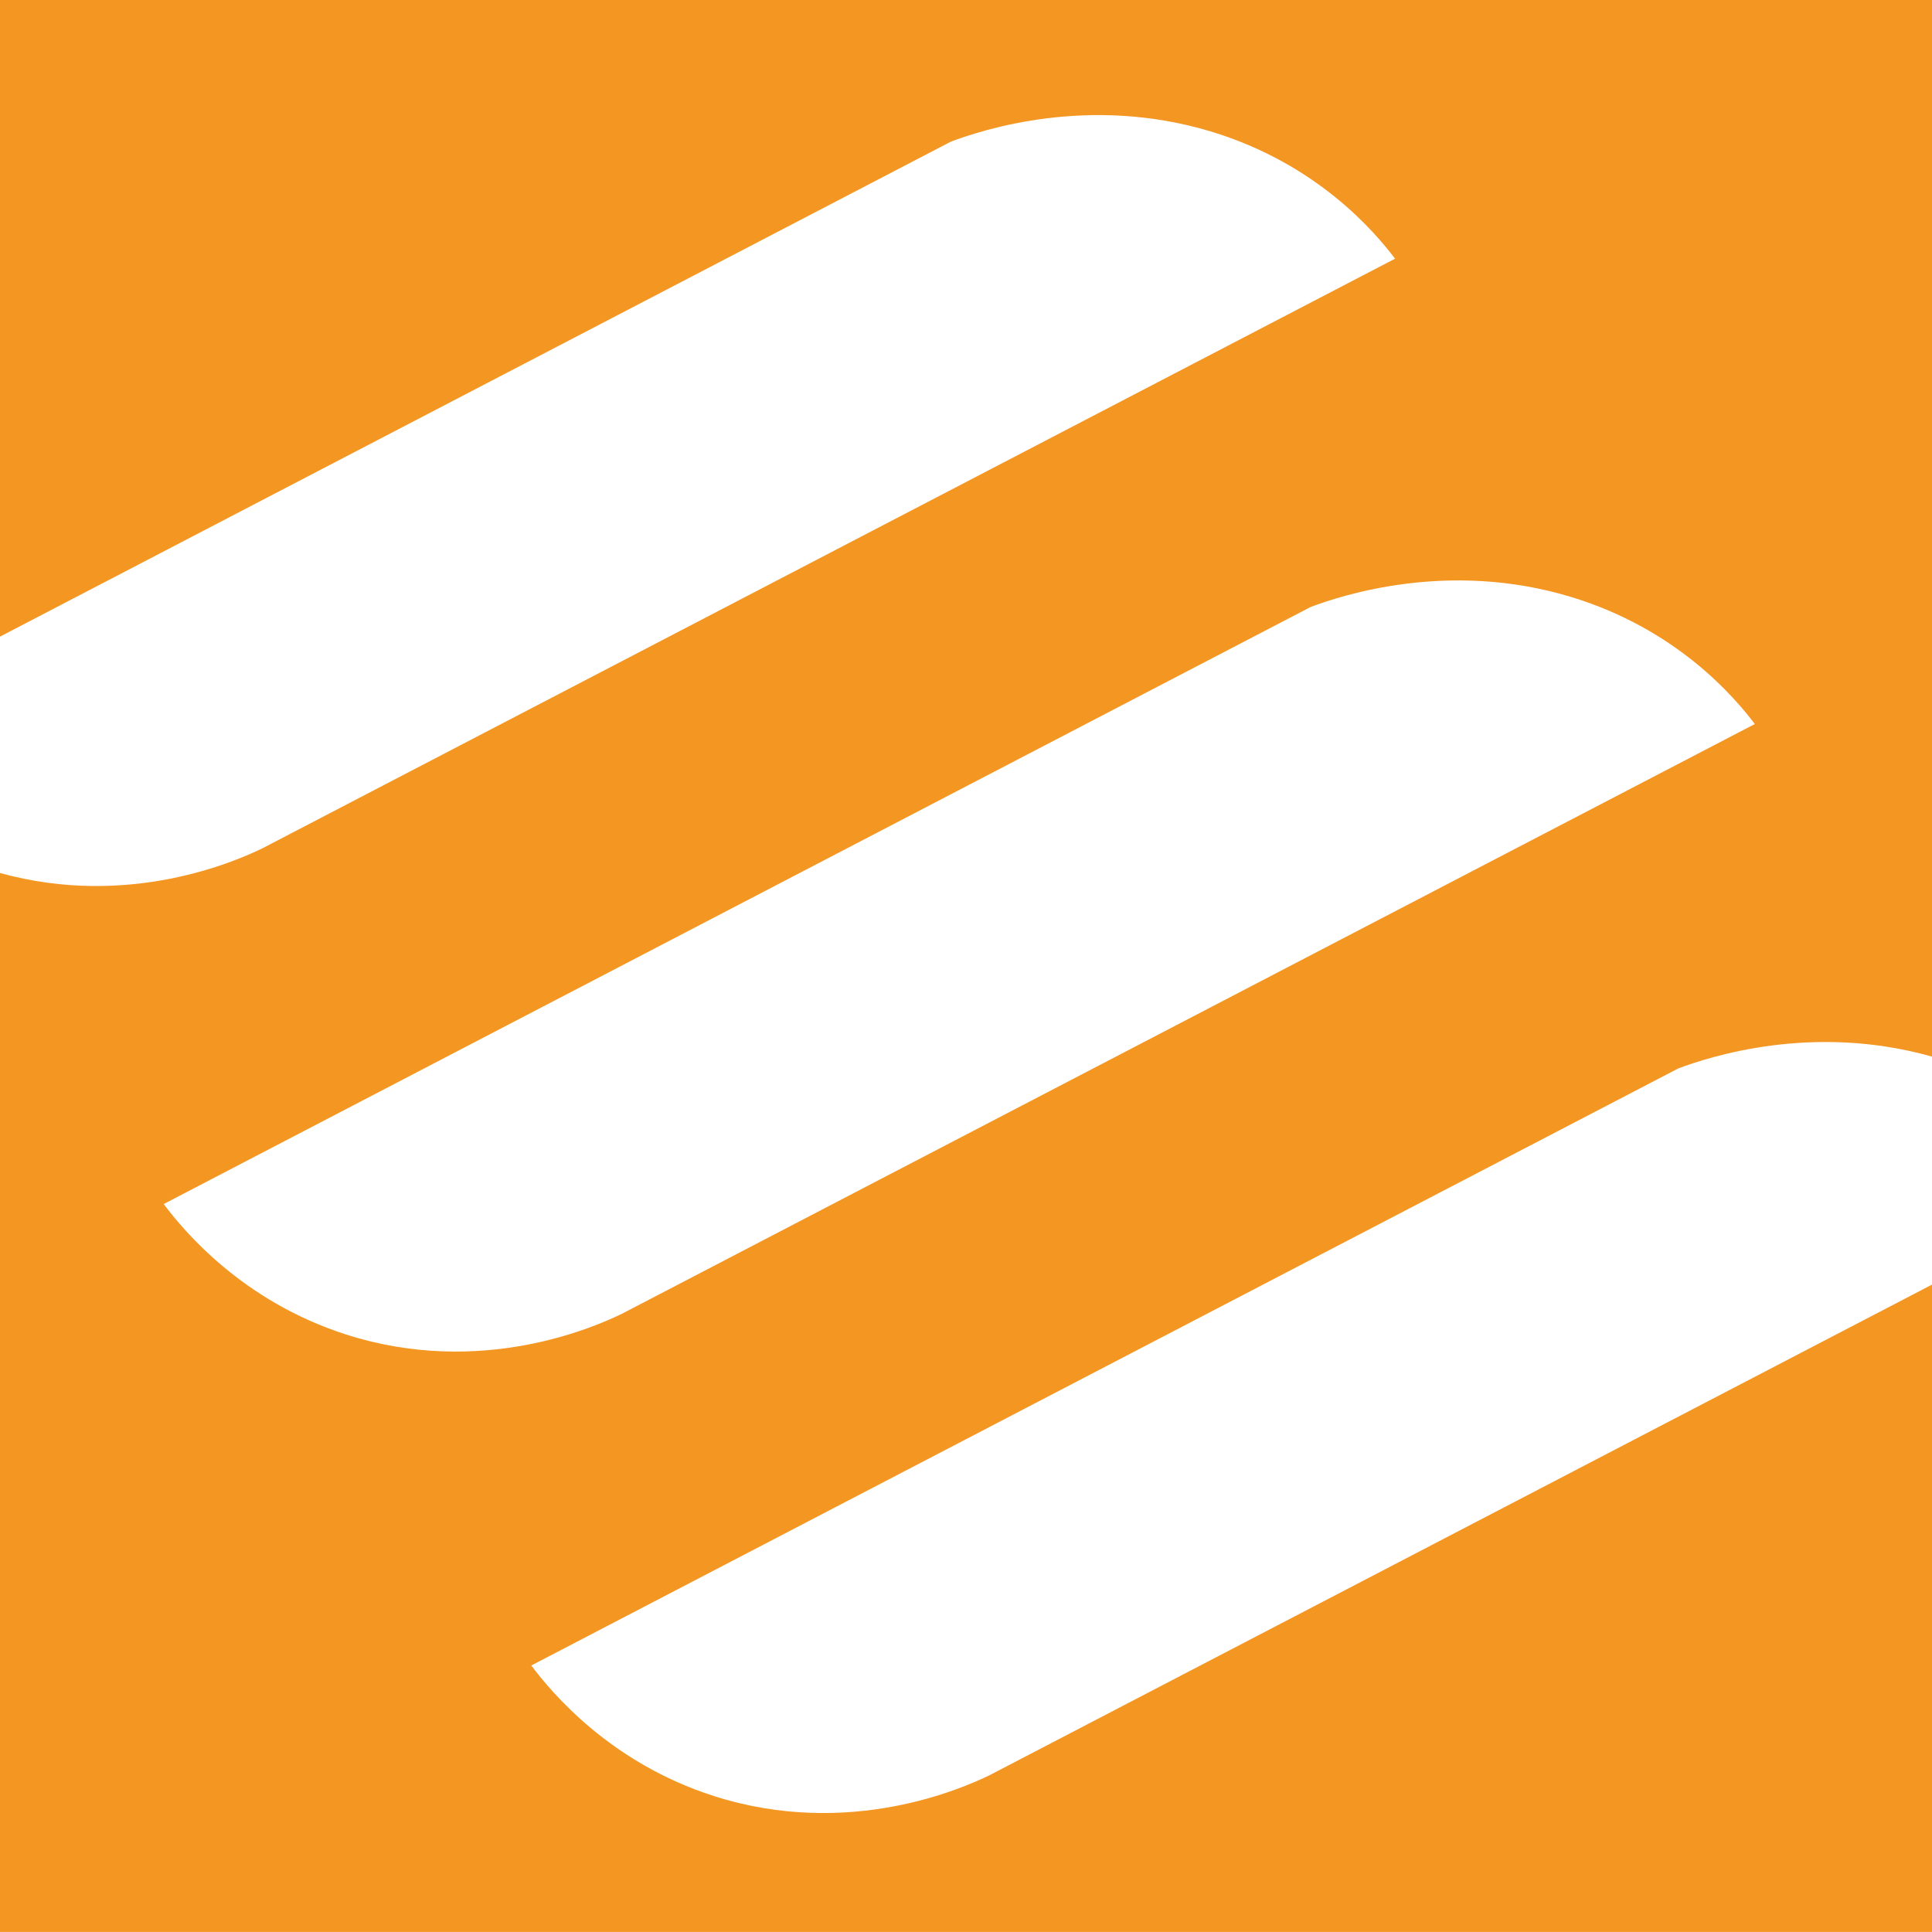 <?xml version="1.0" encoding="UTF-8"?>
<svg id="_Слой_1" data-name="Слой 1" xmlns="http://www.w3.org/2000/svg" viewBox="0 0 73.192 73.192">
  <defs>
    <style>
      .cls-1 {
        fill: #fff;
      }

      .cls-2 {
        fill: #f49622;
      }
    </style>
  </defs>
  <rect class="cls-1" width="73.192" height="73.192"/>
  <path class="cls-2" d="m20.127,63.096c14.485-7.54,28.97-15.081,43.455-22.621,1.172-.436,5.081-1.73,9.61-.446V0H0v24.118c12.009-6.251,24.017-12.503,36.026-18.754,1.192-.443,5.209-1.779,9.833-.387,4.039,1.216,6.23,3.818,6.991,4.823L9.928,32.144c-.943.455-5.019,2.288-9.928.929v40.118h73.192v-24.525l-35.709,18.589c-.975.471-5.303,2.427-10.438.786-3.922-1.253-6.139-3.909-6.918-4.946m-13.926-17.481c14.485-7.54,28.97-15.081,43.455-22.621,1.192-.443,5.209-1.779,9.833-.387,4.039,1.216,6.23,3.818,6.991,4.823l-42.923,22.344c-.975.471-5.303,2.427-10.438.786-3.922-1.253-6.139-3.909-6.918-4.945"/>
</svg>